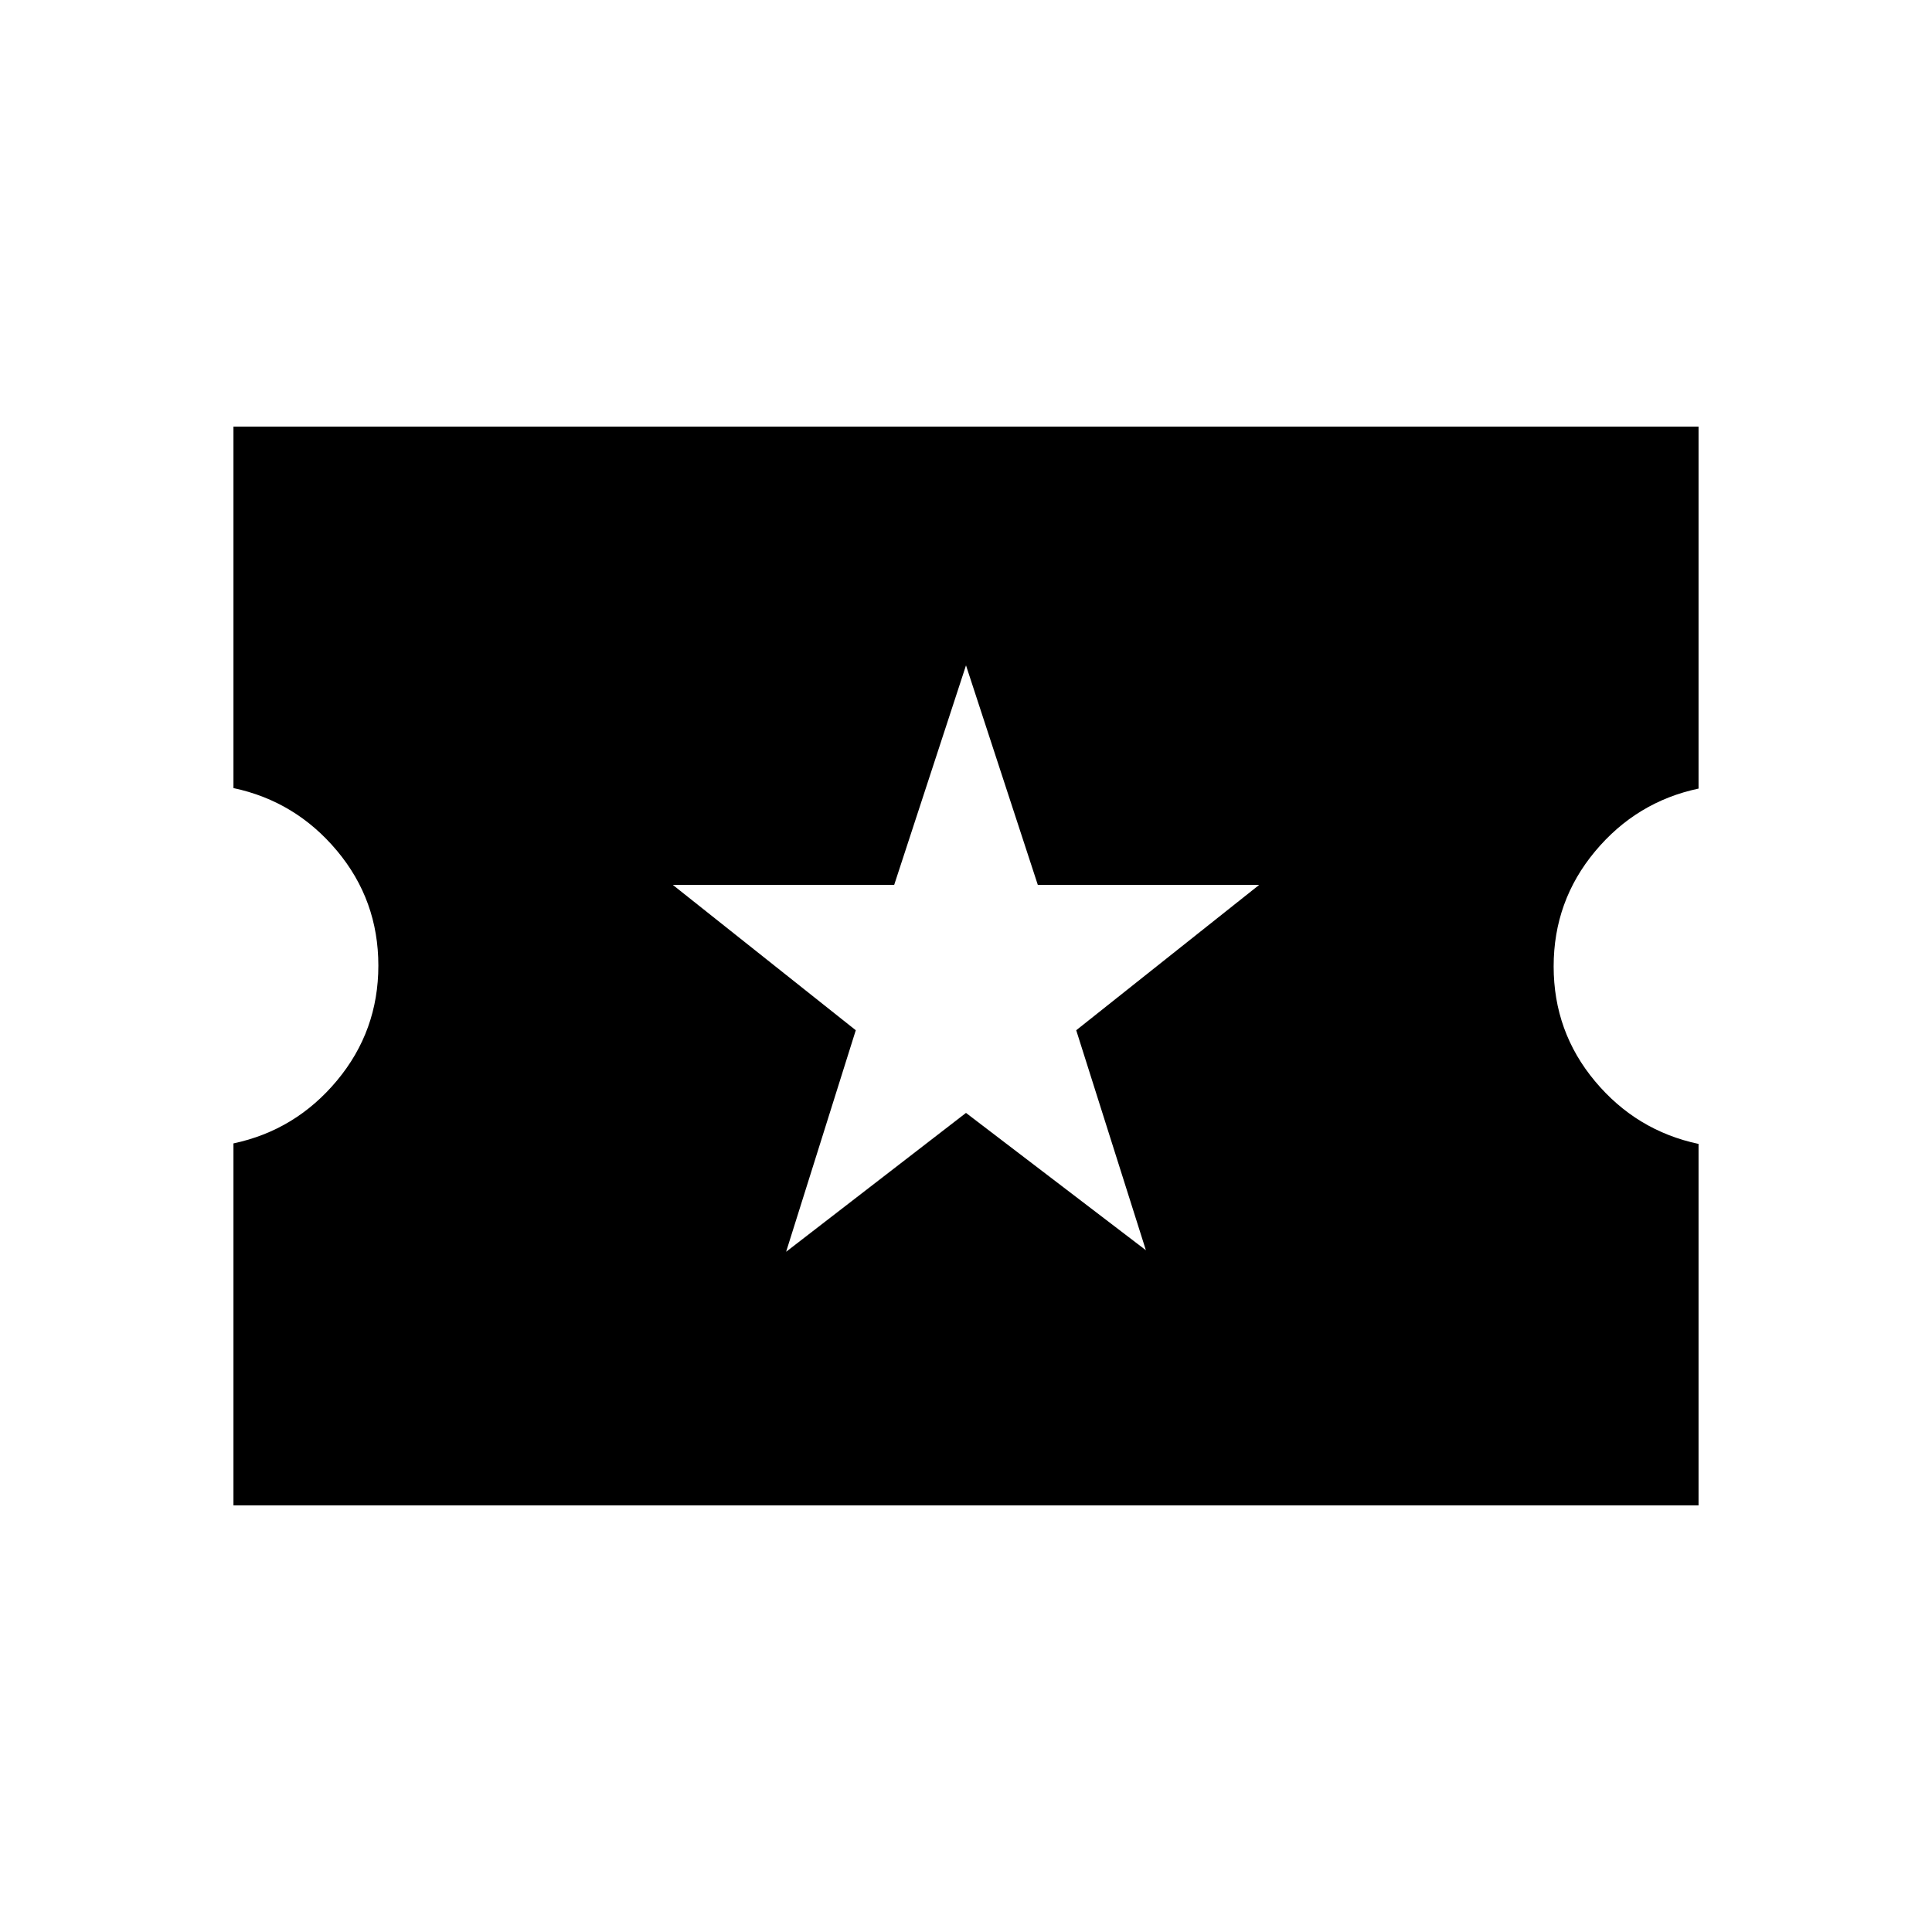 <svg xmlns="http://www.w3.org/2000/svg" height="20" viewBox="0 -960 960 960" width="20"><path d="m390.616-338.001 89.384-69 89.384 68.23-34.615-109.306 90.922-72.23H515.682L480-629.383l-35.682 109.076H334.309l90.922 72.23-34.615 110.076Zm-274.615 126v-179.844q30.854-6.539 51.427-31.213t20.573-57.154q0-32.481-20.573-57.068-20.573-24.587-51.427-31.126v-179.593h727.998v179.844q-30.854 6.539-51.427 31.213t-20.573 57.154q0 32.481 20.573 57.068 20.573 24.587 51.427 31.126v179.593H116.001Z"/></svg>